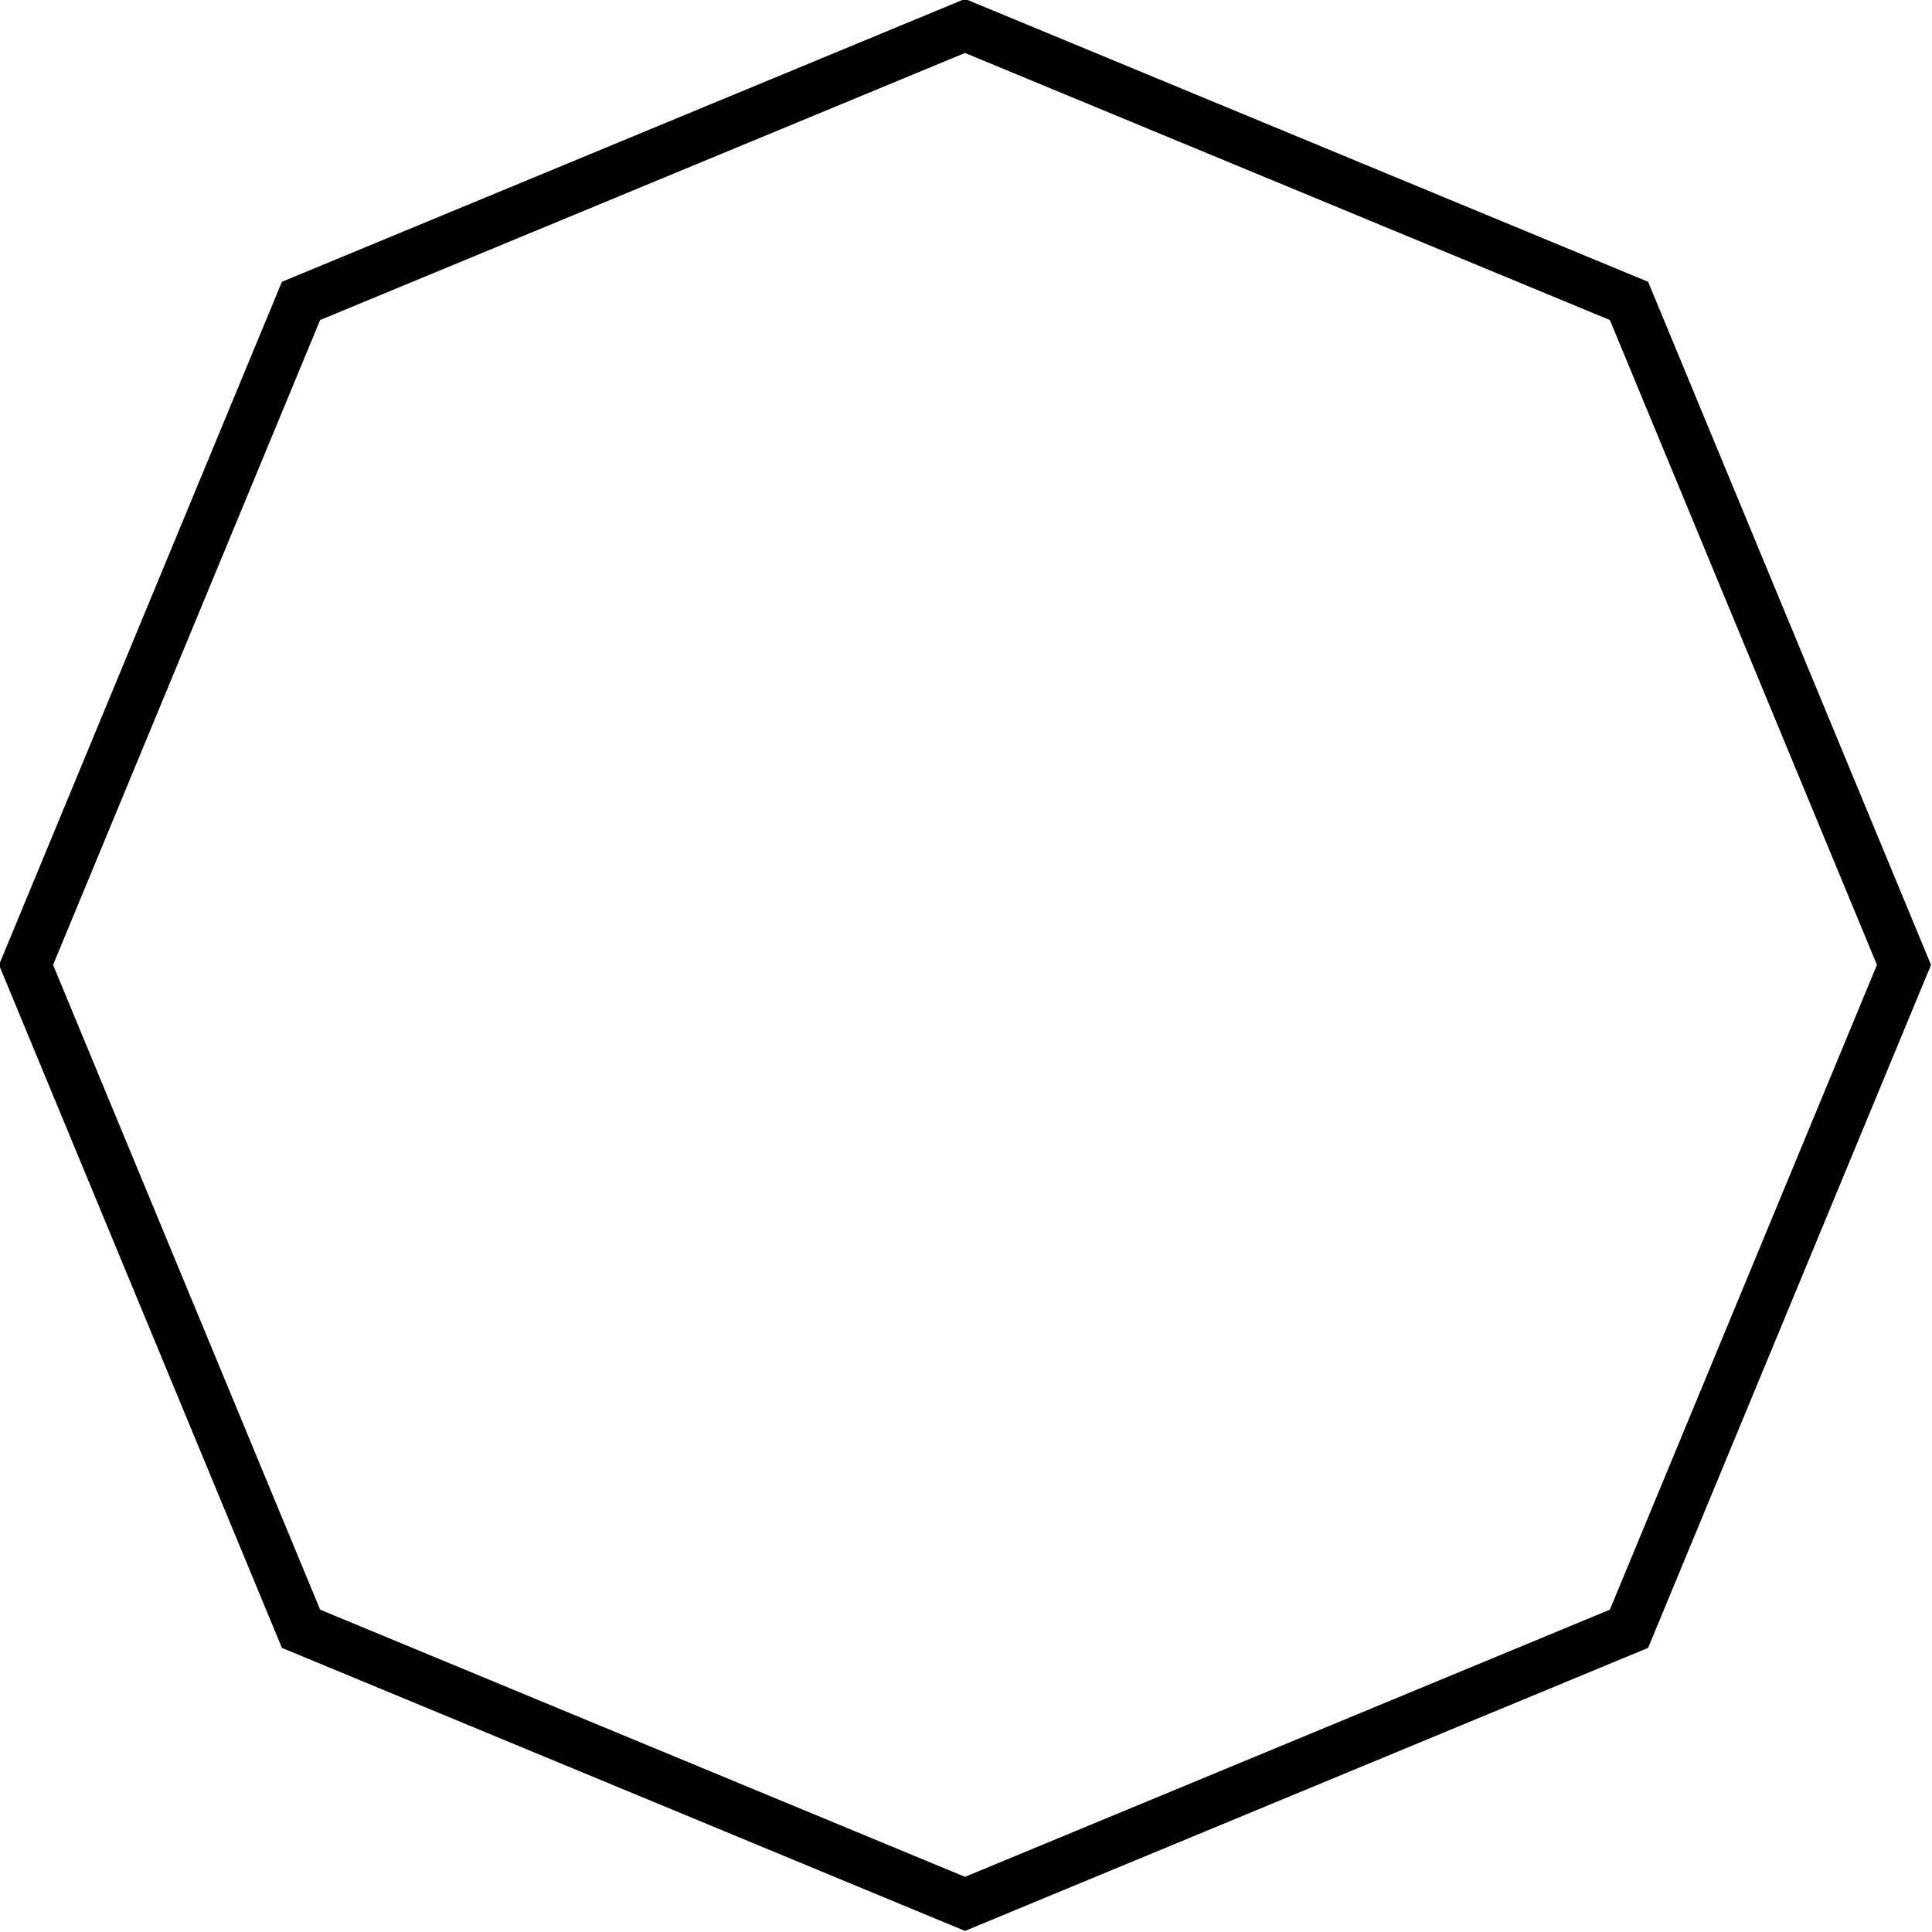 <?xml version="1.0" encoding="UTF-8" standalone="no"?>
<!-- Created with Inkscape (http://www.inkscape.org/) -->

<svg
   xmlns:dc="http://purl.org/dc/elements/1.1/"
   xmlns:cc="http://creativecommons.org/ns#"
   xmlns:rdf="http://www.w3.org/1999/02/22-rdf-syntax-ns#"
   xmlns:svg="http://www.w3.org/2000/svg"
   xmlns="http://www.w3.org/2000/svg"
   xmlns:sodipodi="http://sodipodi.sourceforge.net/DTD/sodipodi-0.dtd"
   xmlns:inkscape="http://www.inkscape.org/namespaces/inkscape"
   width="43.303"
   height="43.303"
   id="svg2"
   version="1.1"
   inkscape:version="0.48.5 r10040"
   sodipodi:docname="circle.svg"
   inkscape:export-filename="/home/kbmonkey/coding/love/lab/pinball-table-editor/icons/octagon.png"
   inkscape:export-xdpi="186.17999"
   inkscape:export-ydpi="186.17999">
  <defs
     id="defs4" />
  <sodipodi:namedview
     id="base"
     pagecolor="#ffffff"
     bordercolor="#666666"
     borderopacity="1.0"
     inkscape:pageopacity="0.0"
     inkscape:pageshadow="2"
     inkscape:zoom="7.9195959"
     inkscape:cx="23.647959"
     inkscape:cy="26.755409"
     inkscape:document-units="px"
     inkscape:current-layer="layer1"
     showgrid="false"
     fit-margin-top="0"
     fit-margin-left="0"
     fit-margin-right="0"
     fit-margin-bottom="0" />
  <g
     inkscape:label="Layer 1"
     inkscape:groupmode="layer"
     id="layer1"
     transform="translate(-293.205,-636.827)">
    <path
       sodipodi:type="star"
       style="fill:none;stroke:#000000;stroke-width:0.4;stroke-miterlimit:4;stroke-dasharray:none"
       id="path3027"
       sodipodi:sides="8"
       sodipodi:cx="10.227795"
       sodipodi:cy="10.601679"
       sodipodi:r1="7.5191083"
       sodipodi:r2="3.7595541"
       sodipodi:arg1="0.78539816"
       sodipodi:arg2="1.1780972"
       inkscape:flatsided="true"
       inkscape:rounded="0"
       inkscape:randomized="0"
       d="M 15.545,15.918 10.228,18.121 4.911,15.918 2.709,10.602 4.911,5.285 10.228,3.083 l 5.317,2.202 2.202,5.317 z"
       transform="matrix(2.799,0,0,2.799,286.206,628.779)" />
  </g>
</svg>
